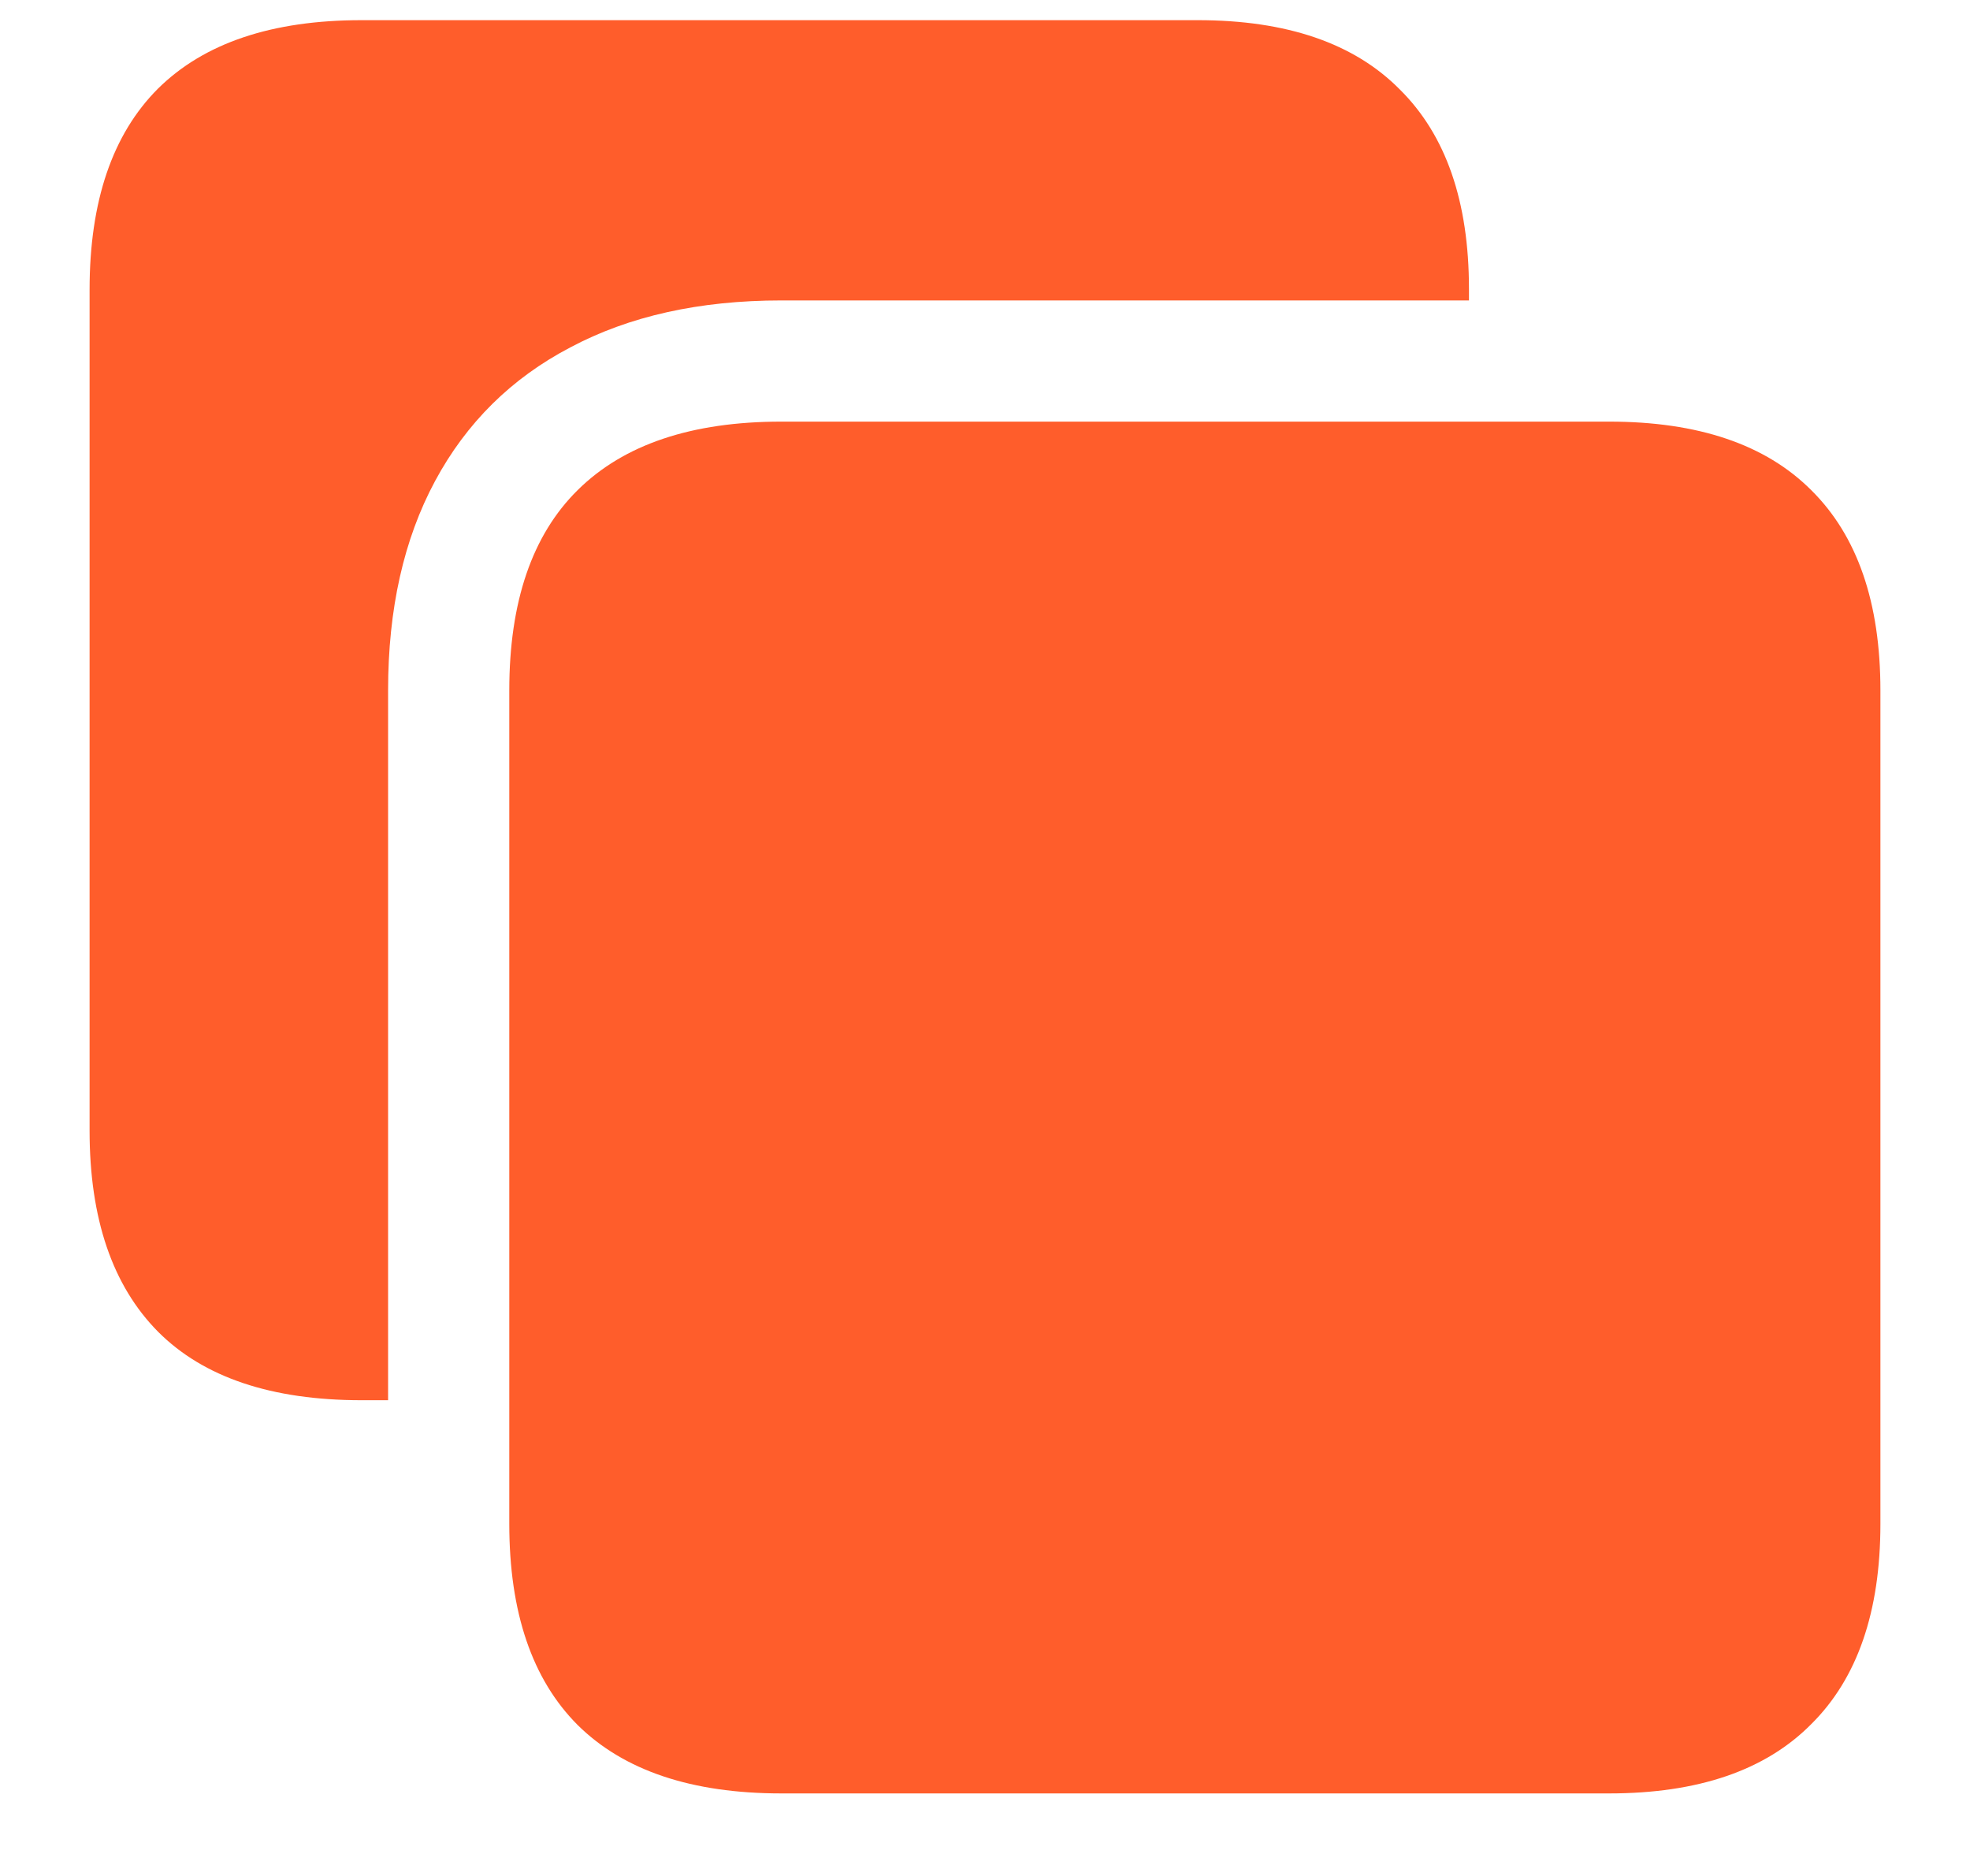 <svg width="21" height="20" viewBox="0 0 21 20" fill="none" xmlns="http://www.w3.org/2000/svg">
<path d="M8.329 19.12C7.374 19.12 6.65 18.877 6.158 18.391C5.672 17.904 5.429 17.189 5.429 16.246V7.36C5.429 6.417 5.672 5.705 6.158 5.225C6.65 4.738 7.374 4.495 8.329 4.495H17.153C18.102 4.495 18.82 4.738 19.307 5.225C19.799 5.711 20.045 6.423 20.045 7.36V16.246C20.045 17.184 19.799 17.895 19.307 18.382C18.82 18.874 18.102 19.12 17.153 19.12H8.329ZM0.955 12.054V3.089C0.955 2.146 1.198 1.431 1.685 0.944C2.177 0.458 2.9 0.215 3.855 0.215H12.768C13.717 0.215 14.435 0.461 14.921 0.953C15.413 1.439 15.659 2.148 15.659 3.08V3.203H8.329C7.456 3.203 6.706 3.37 6.079 3.704C5.452 4.032 4.972 4.507 4.638 5.128C4.304 5.749 4.137 6.493 4.137 7.36V14.928H3.855C2.895 14.928 2.171 14.685 1.685 14.198C1.198 13.706 0.955 12.991 0.955 12.054Z" fill="#FF5D2B"/>
</svg>
